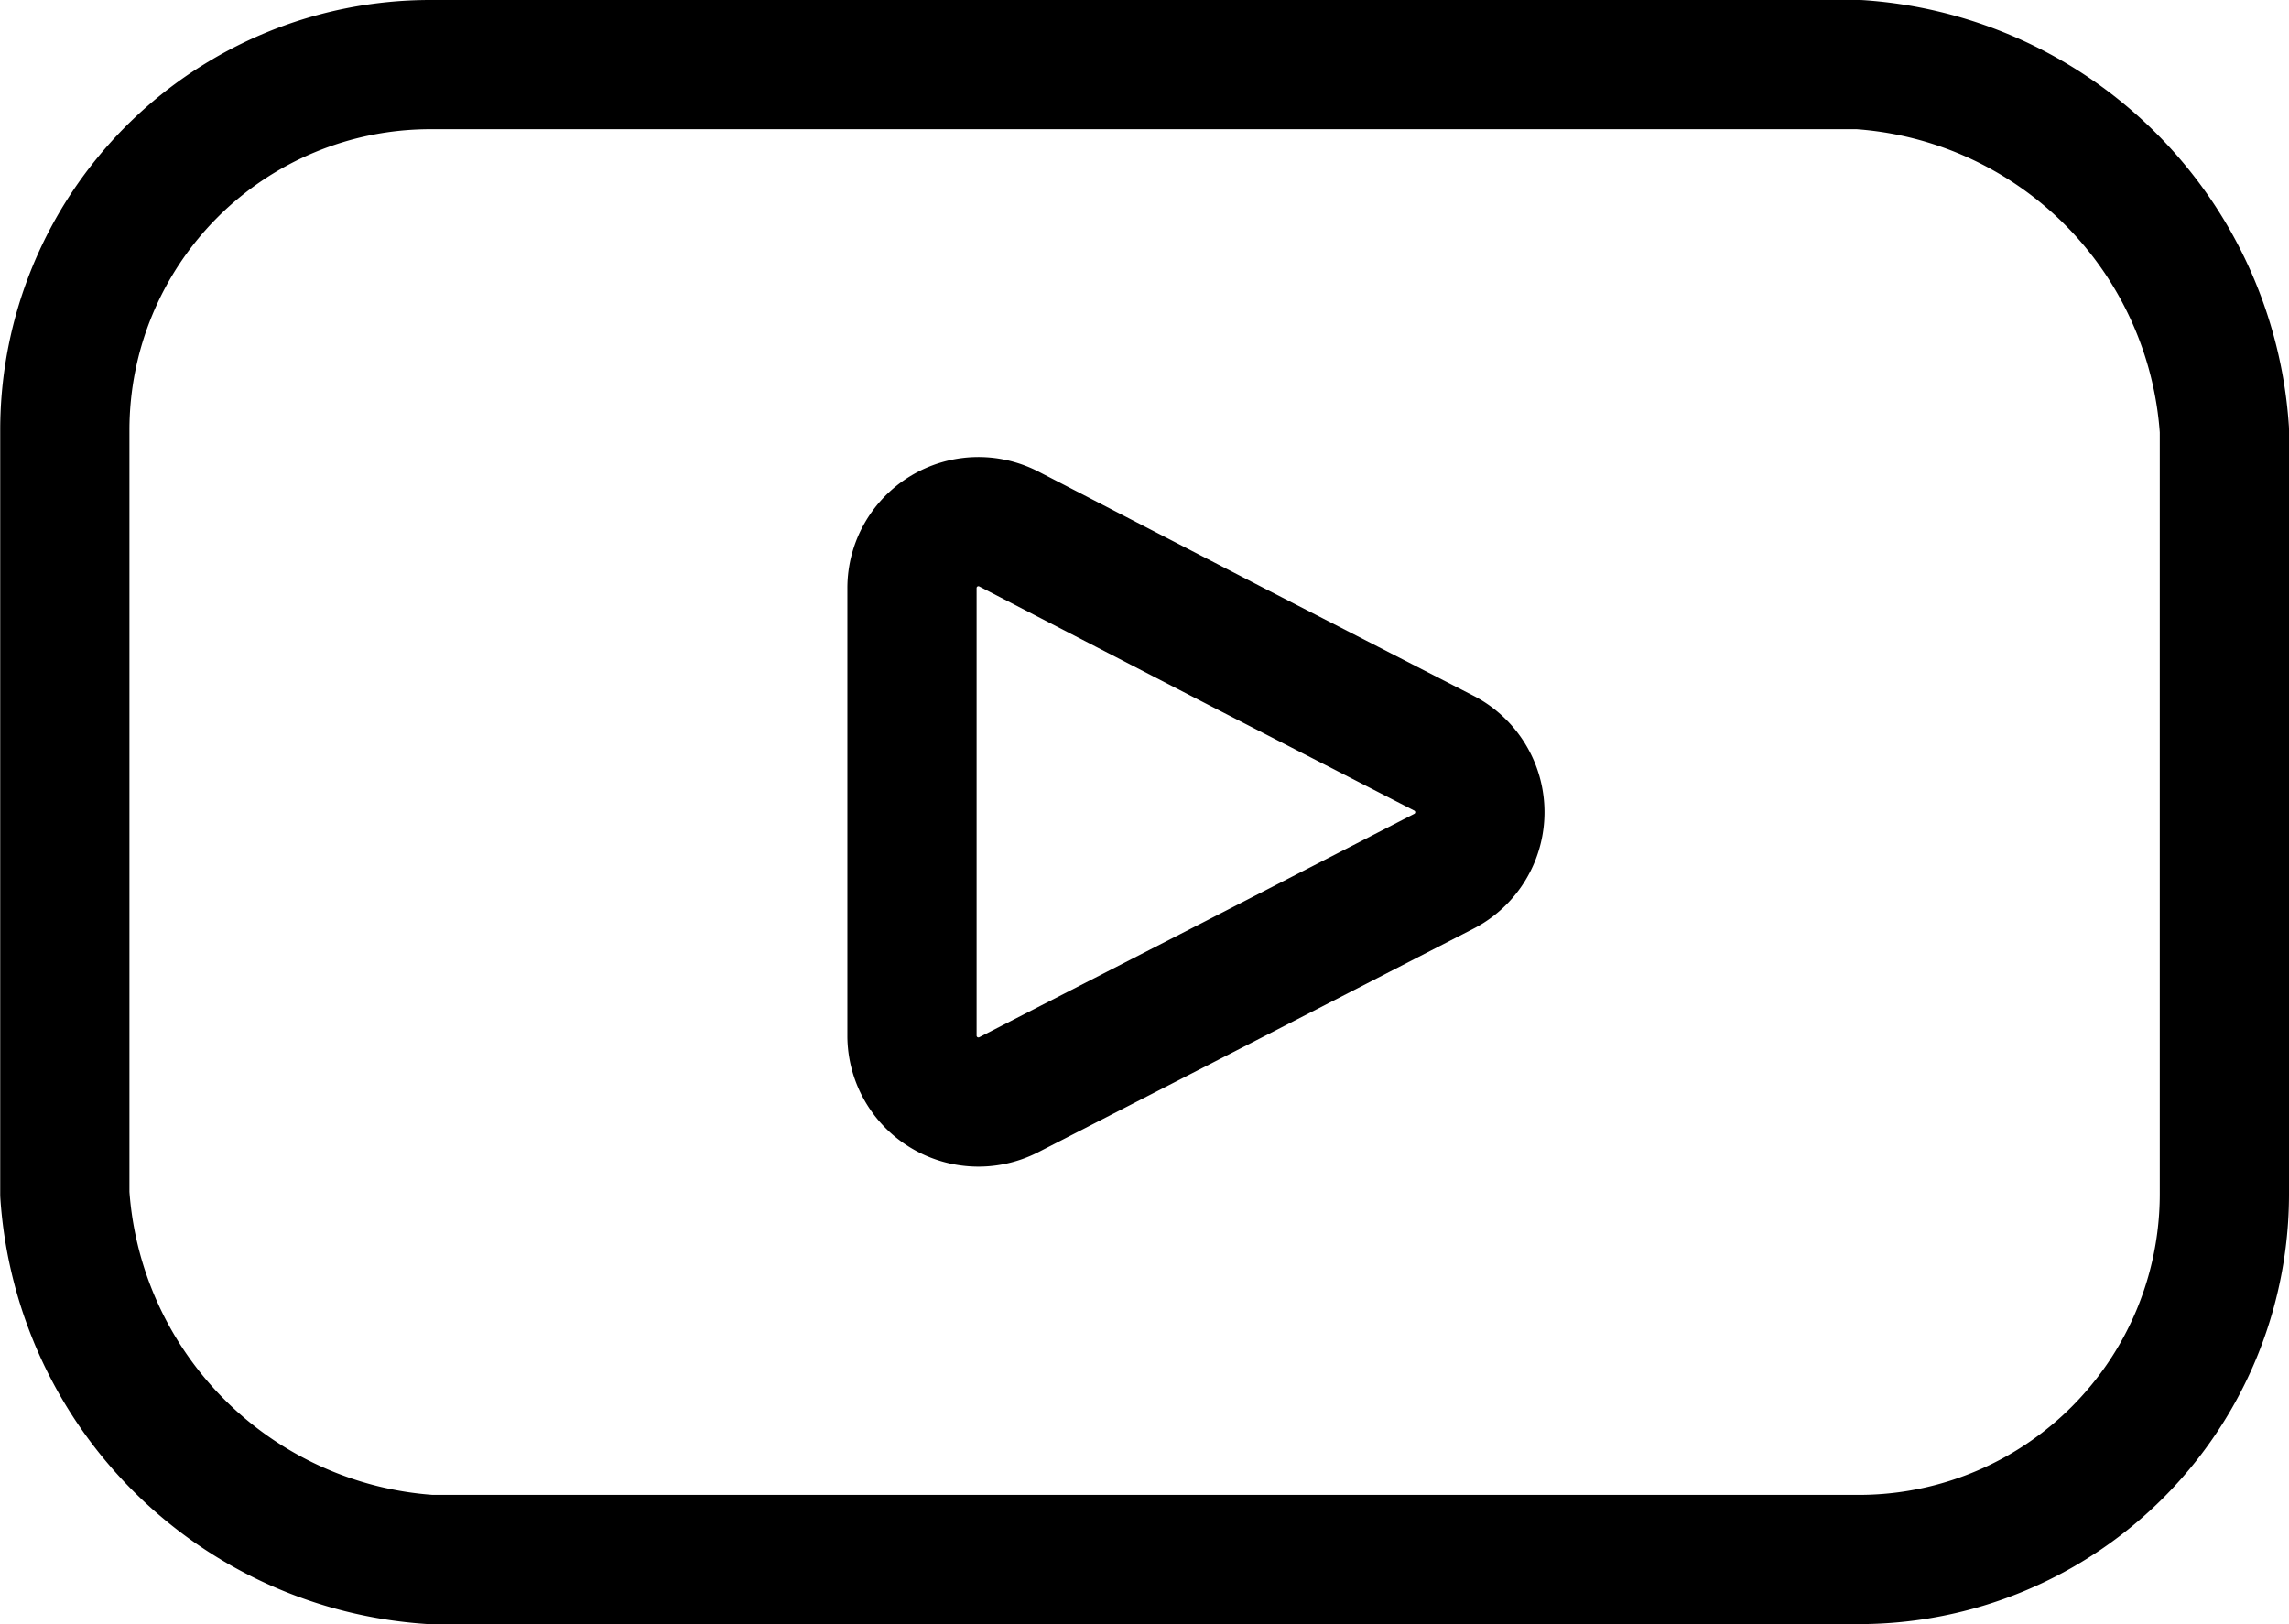 <svg xmlns="http://www.w3.org/2000/svg" width="21.432" height="15.21" viewBox="0 0 21.432 15.21">
  <g id="download_9_" data-name="download (9)" transform="translate(-221.481 -268.839)">
    <path id="Path_120" data-name="Path 120" d="M208.617,197.571a.622.622,0,0,1,0,1.108l-1.945,1-2.128,1.092h0a.622.622,0,0,1-.905-.551v-4.194a.622.622,0,0,1,.905-.554l2.128,1.1Z" transform="translate(26.381 78.32)" fill="none" stroke="#000" stroke-linecap="round" stroke-linejoin="round" stroke-width="1.21"/>
    <path id="Path_121" data-name="Path 121" d="M86.3,130.234H99.676a3.676,3.676,0,0,1,3.422,3.422v7.155a3.422,3.422,0,0,1-3.422,3.422H86.3a3.676,3.676,0,0,1-3.422-3.422v-7.155A3.422,3.422,0,0,1,86.3,130.234Z" transform="translate(139.21 139.21)" fill="none" stroke="#000" stroke-linecap="round" stroke-linejoin="round" stroke-width="1.21"/>
  </g>
</svg>
